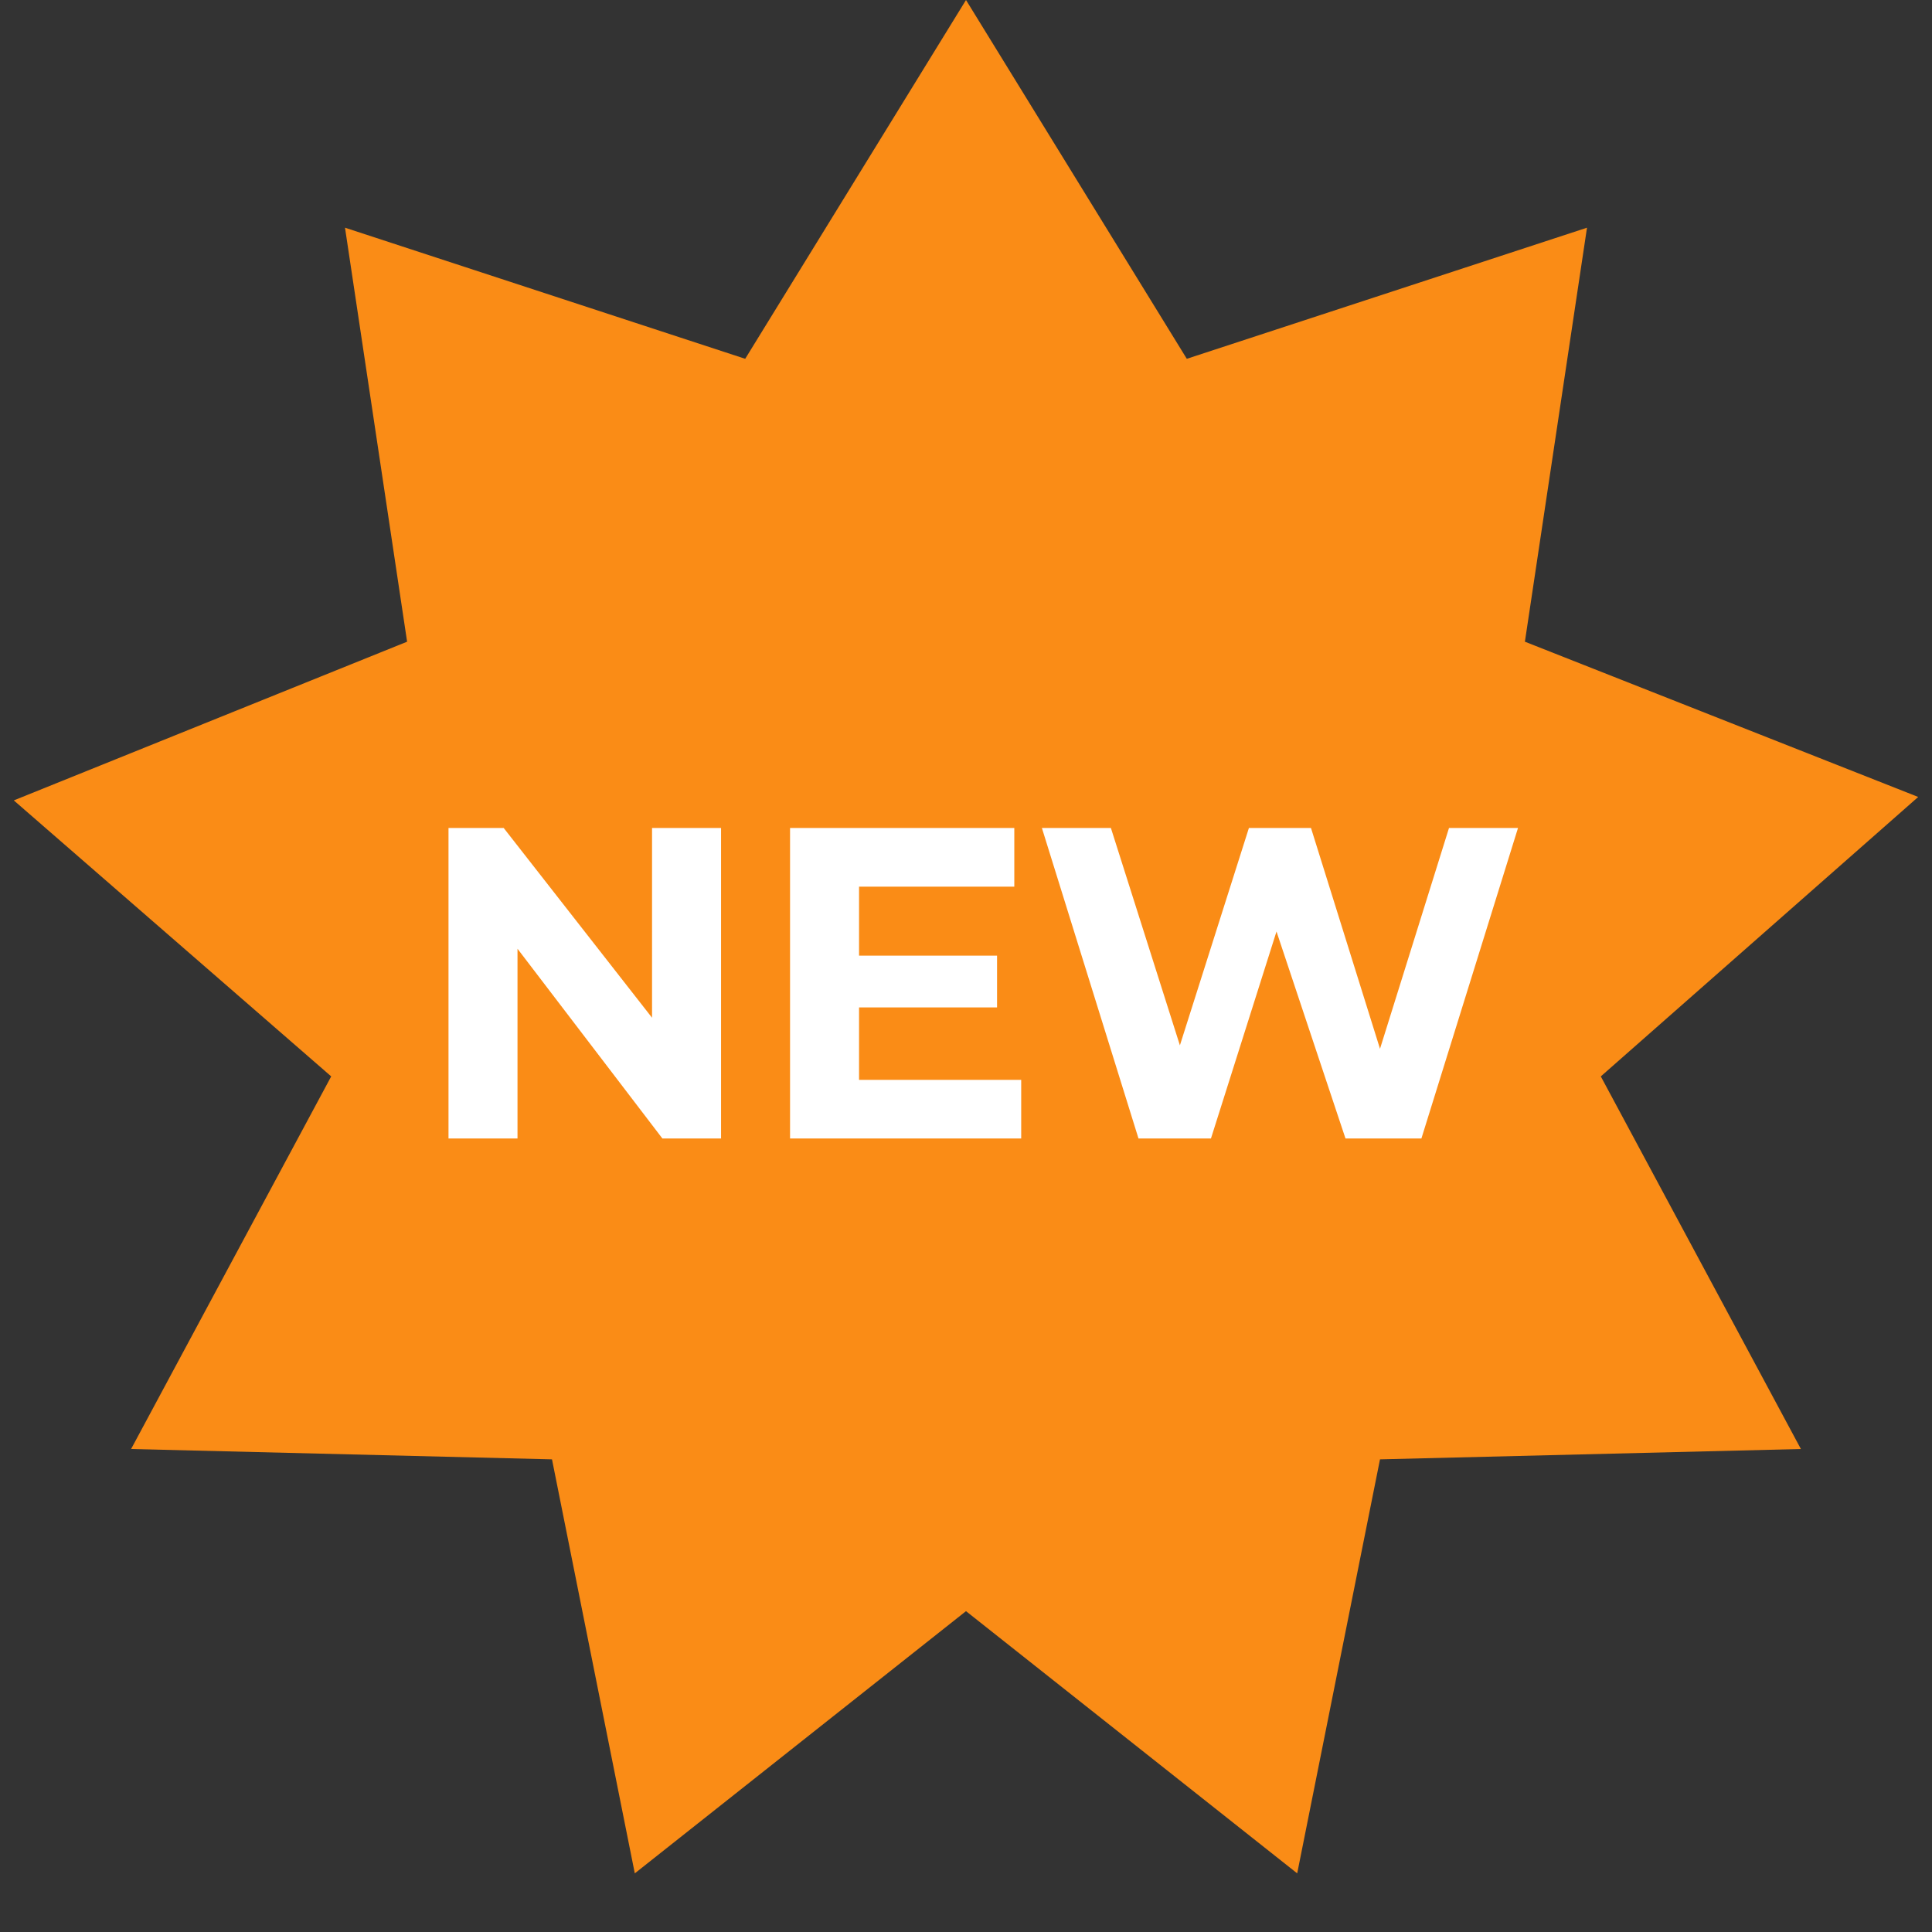 <svg xmlns="http://www.w3.org/2000/svg" width="56" height="56" fill="none"><rect width="100%" height="100%" fill="#333333" stroke="none"/><g clip-path="url(#a)"><path fill="#FA8C16" d="m28 0 6.4 10.4L46 6.6l-1.8 12 11.4 4.5-9.2 8.1L52.2 42l-12.2.3-2.4 12-9.6-7.6-9.6 7.6-2.4-12L3.8 42l5.8-10.8-9.2-8 11.4-4.6-1.8-12 11.6 3.8L28 0Z"/><path fill="#fff" d="M20.9 24v9h-1.7L15 27.5V33h-2v-9h1.6l4.3 5.5V24h2Zm8.7 7.3V33h-6.7v-9h6.5v1.7h-4.5v2h4v1.5h-4v2.1h4.7ZM44 24l-2.8 9H39l-2-6-1.9 6H33l-2.8-9h2l2 6.3 2-6.3H38l2 6.4 2-6.4h2Z"/></g><defs><clipPath id="a"><path fill="#fff" d="M0 0h56v56H0z"/></clipPath></defs></svg>
